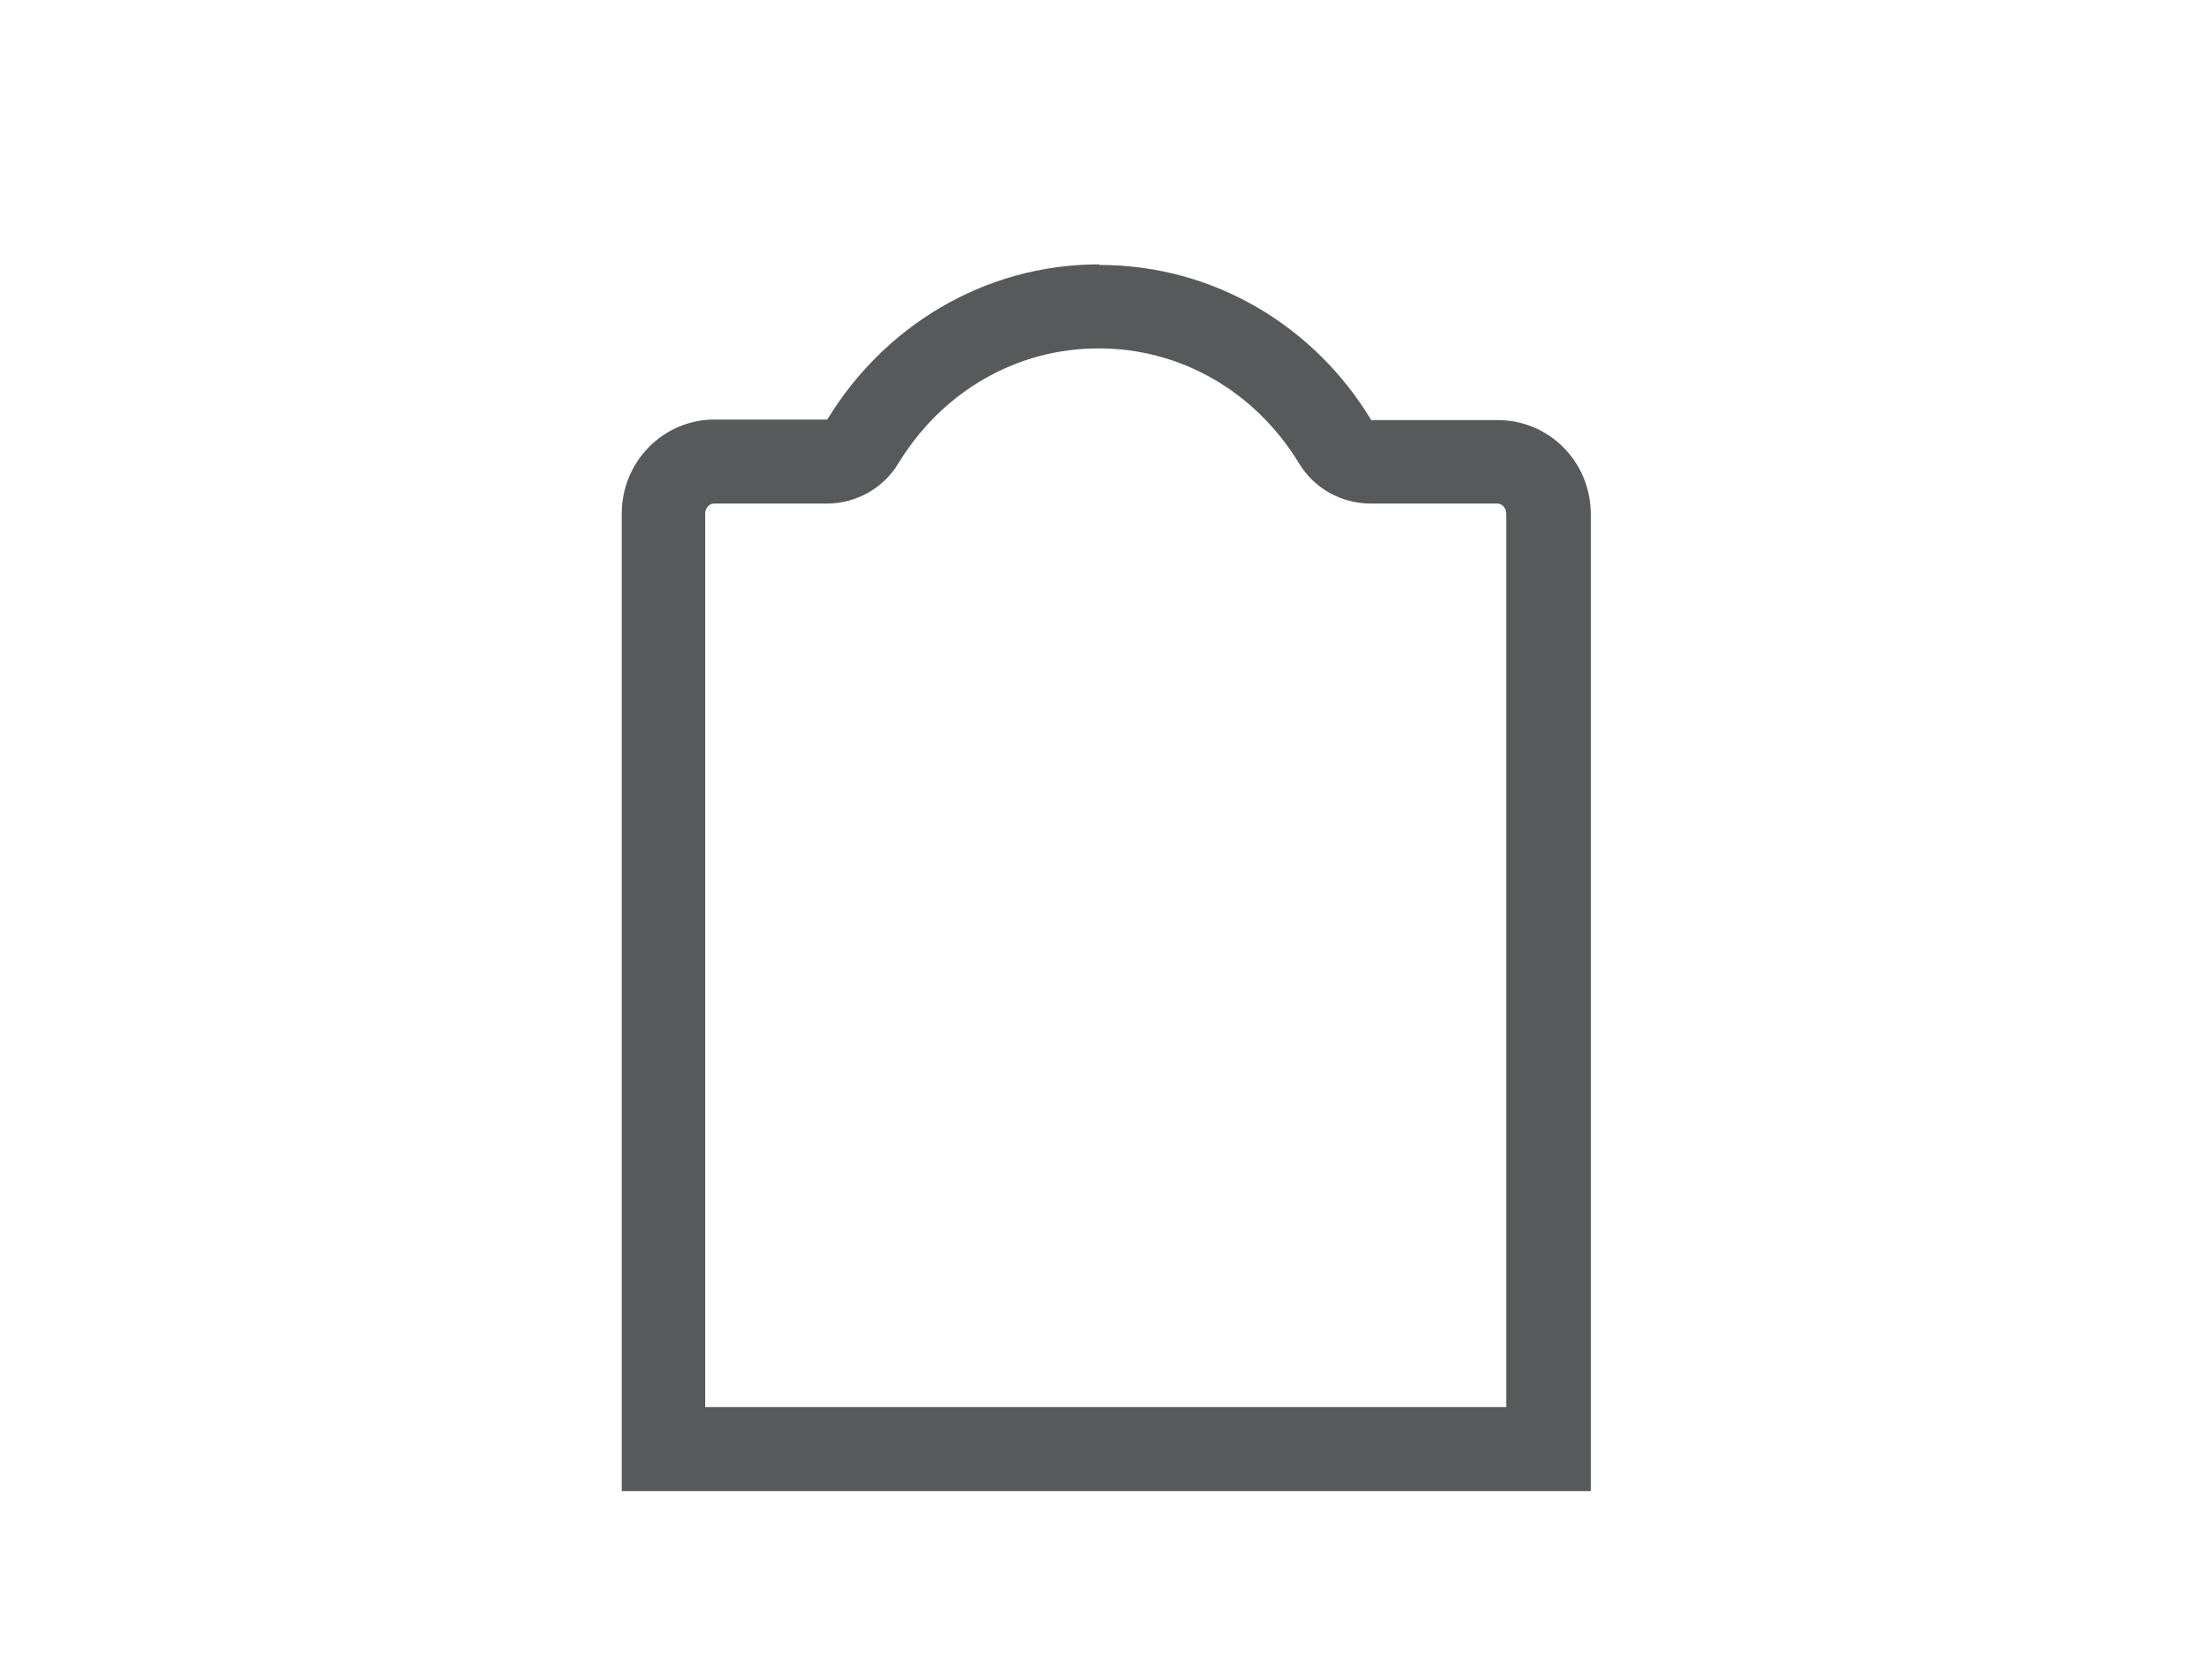<?xml version="1.0" encoding="UTF-8"?><svg id="Layer_1" xmlns="http://www.w3.org/2000/svg" viewBox="0 0 39.49 29.89"><defs><style>.cls-1{fill:#58595b;stroke-width:0px;}</style></defs><path class="cls-1" d="M19.62,6.22c1.46,0,2.79.77,3.57,2.05.27.45.76.72,1.28.72h2.26c.09,0,.16.08.16.18v15.95h-14.3v-15.95c0-.1.07-.18.16-.18h2.01c.52,0,1.01-.27,1.28-.72.78-1.28,2.11-2.05,3.57-2.05M19.62,4.72c-2.06,0-3.85,1.12-4.85,2.77h-2.01c-.92,0-1.66.75-1.66,1.68v17.45h17.3V9.18c0-.93-.74-1.68-1.66-1.68h-2.26c-1-1.66-2.79-2.77-4.85-2.77h0Z"/></svg>